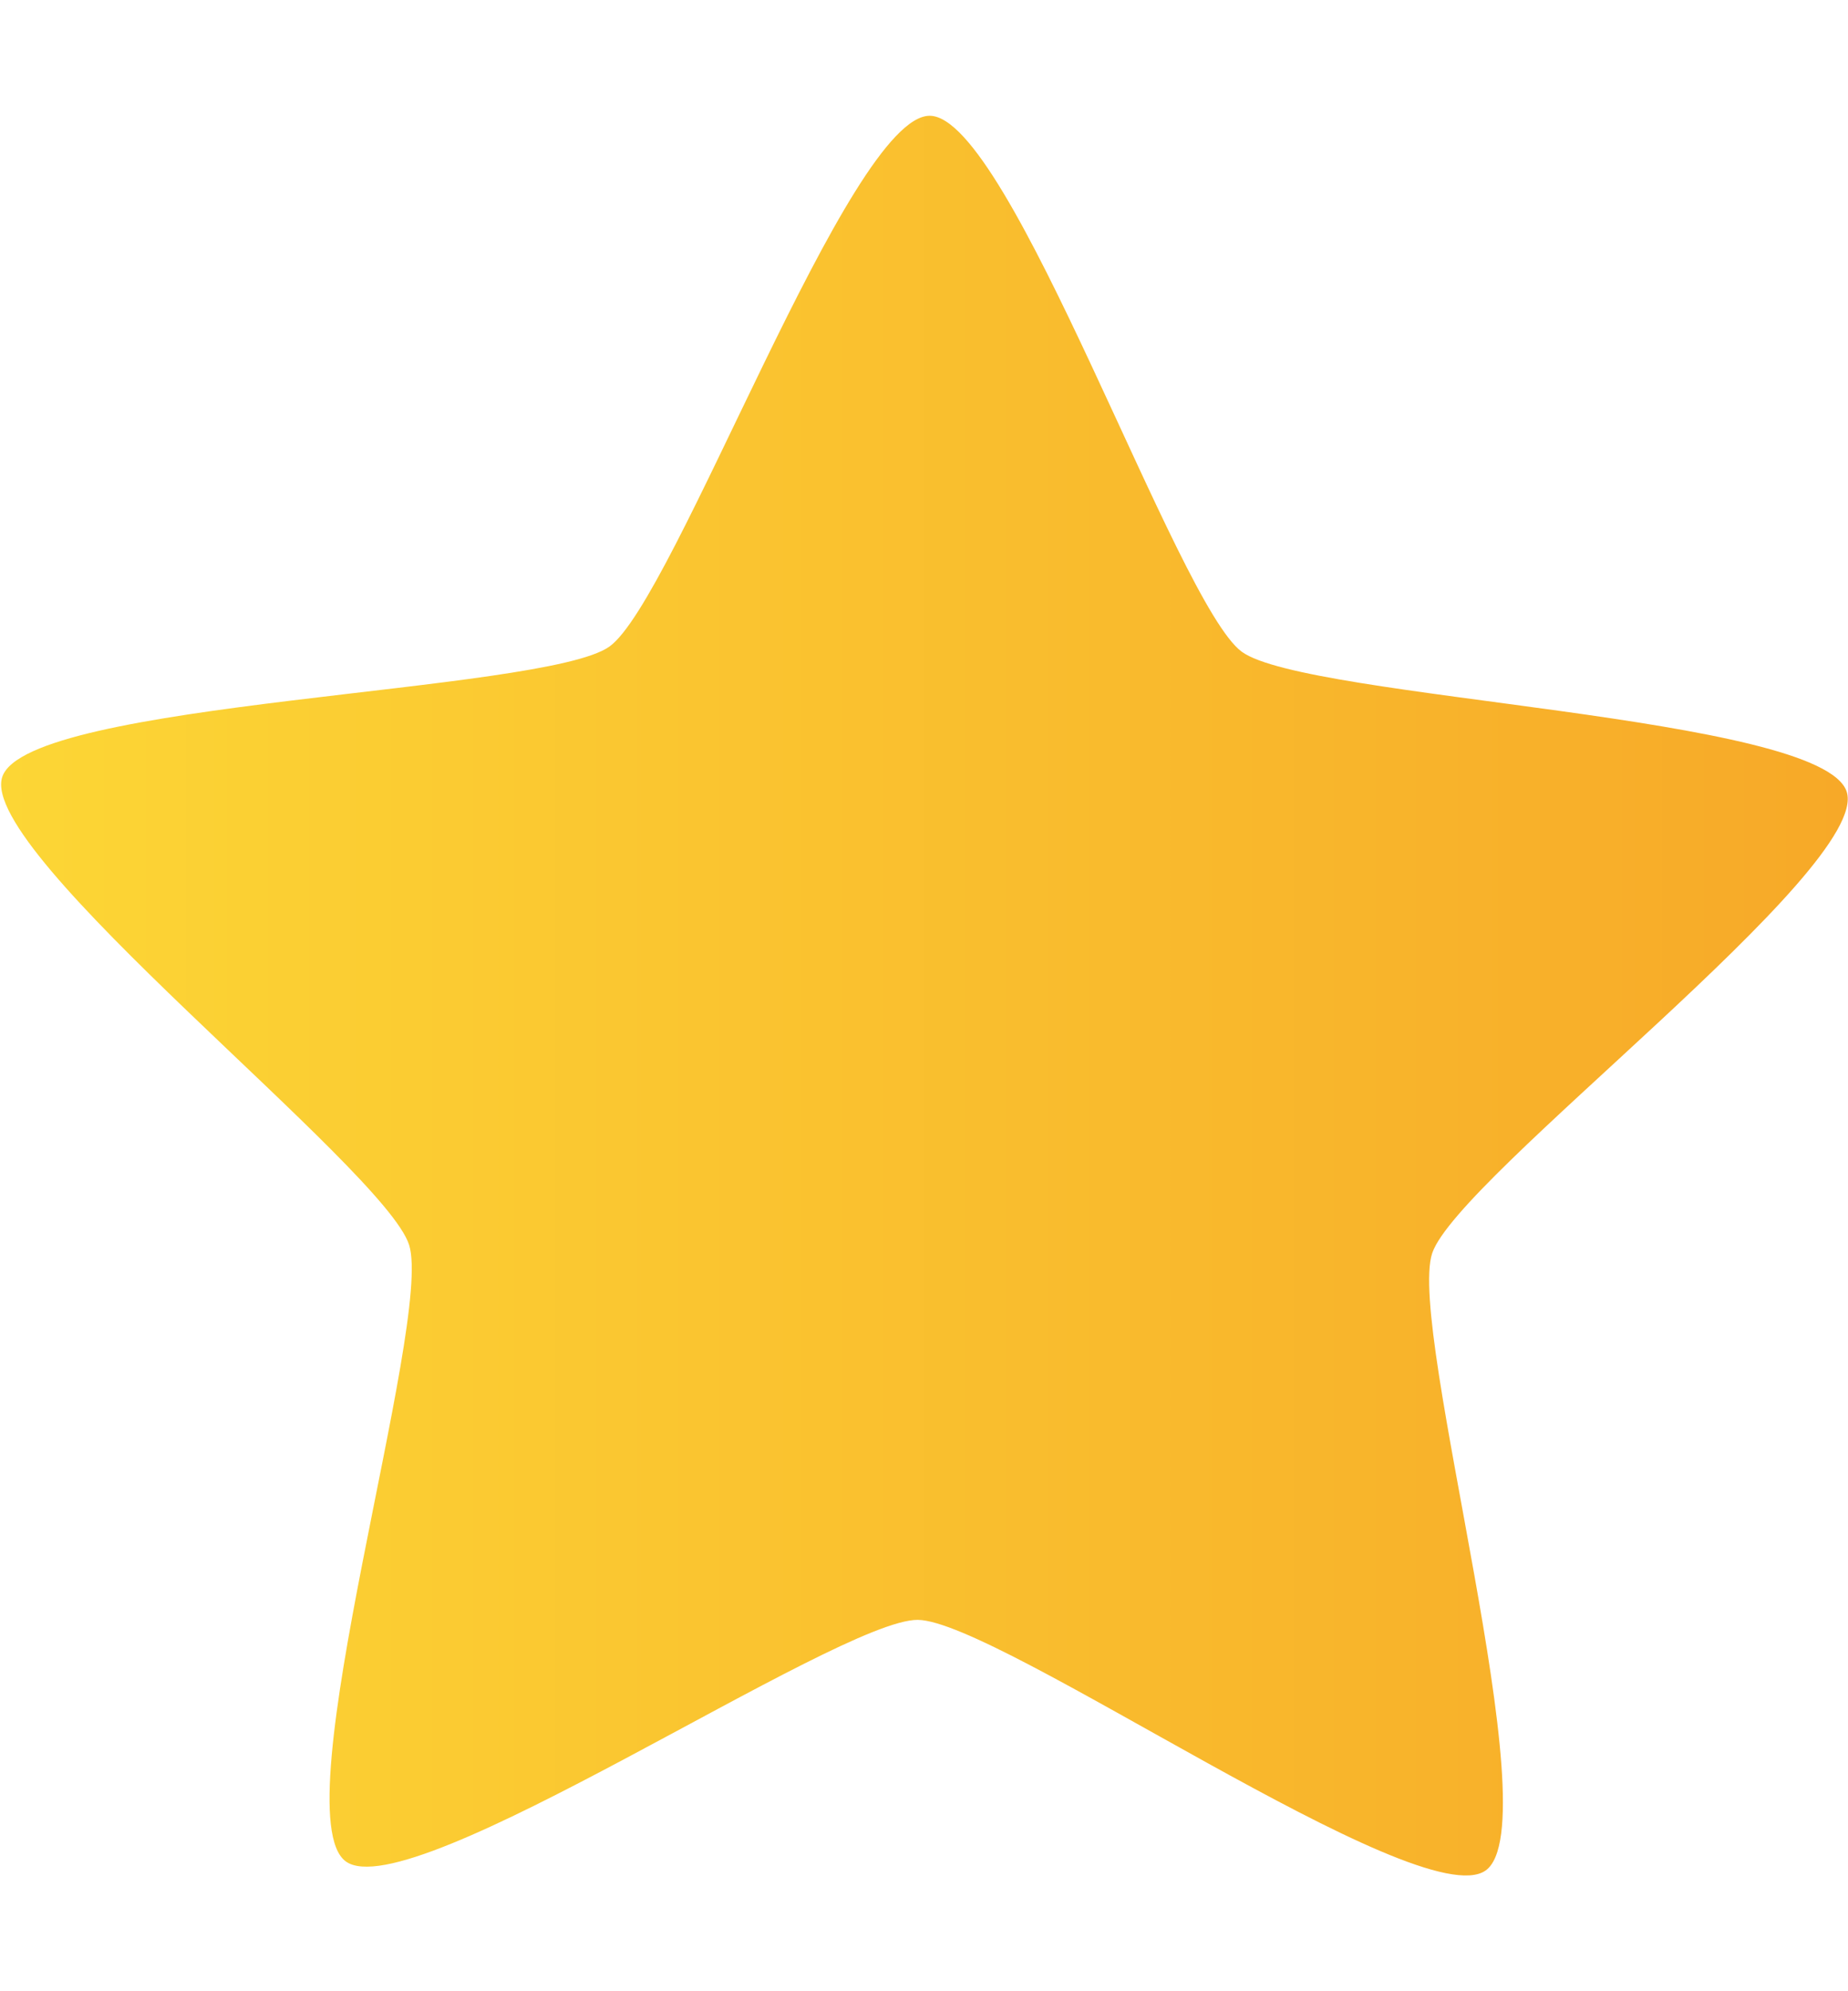 <svg width="13" height="14" viewBox="0 0 13 14" fill="none" xmlns="http://www.w3.org/2000/svg">
<path d="M10.451 13.151C9.989 13.48 7.024 11.394 6.456 11.389C5.888 11.385 2.889 13.423 2.432 13.087C1.976 12.75 3.049 9.293 2.878 8.753C2.707 8.213 -0.164 5.999 0.016 5.462C0.196 4.925 3.825 4.875 4.287 4.546C4.749 4.217 5.973 0.81 6.541 0.814C7.109 0.819 8.278 4.245 8.735 4.582C9.192 4.918 12.819 5.027 12.991 5.567C13.162 6.107 10.255 8.274 10.075 8.811C9.895 9.348 10.913 12.822 10.451 13.151Z" fill="url(#paint0_linear_3703_2813)"/>
<defs>
<linearGradient id="paint0_linear_3703_2813" x1="0.008" y1="7" x2="12.998" y2="7" gradientUnits="userSpaceOnUse">
<stop stop-color="#FCD635"/>
<stop offset="1" stop-color="#F7A928"/>
</linearGradient>
</defs>
</svg>
